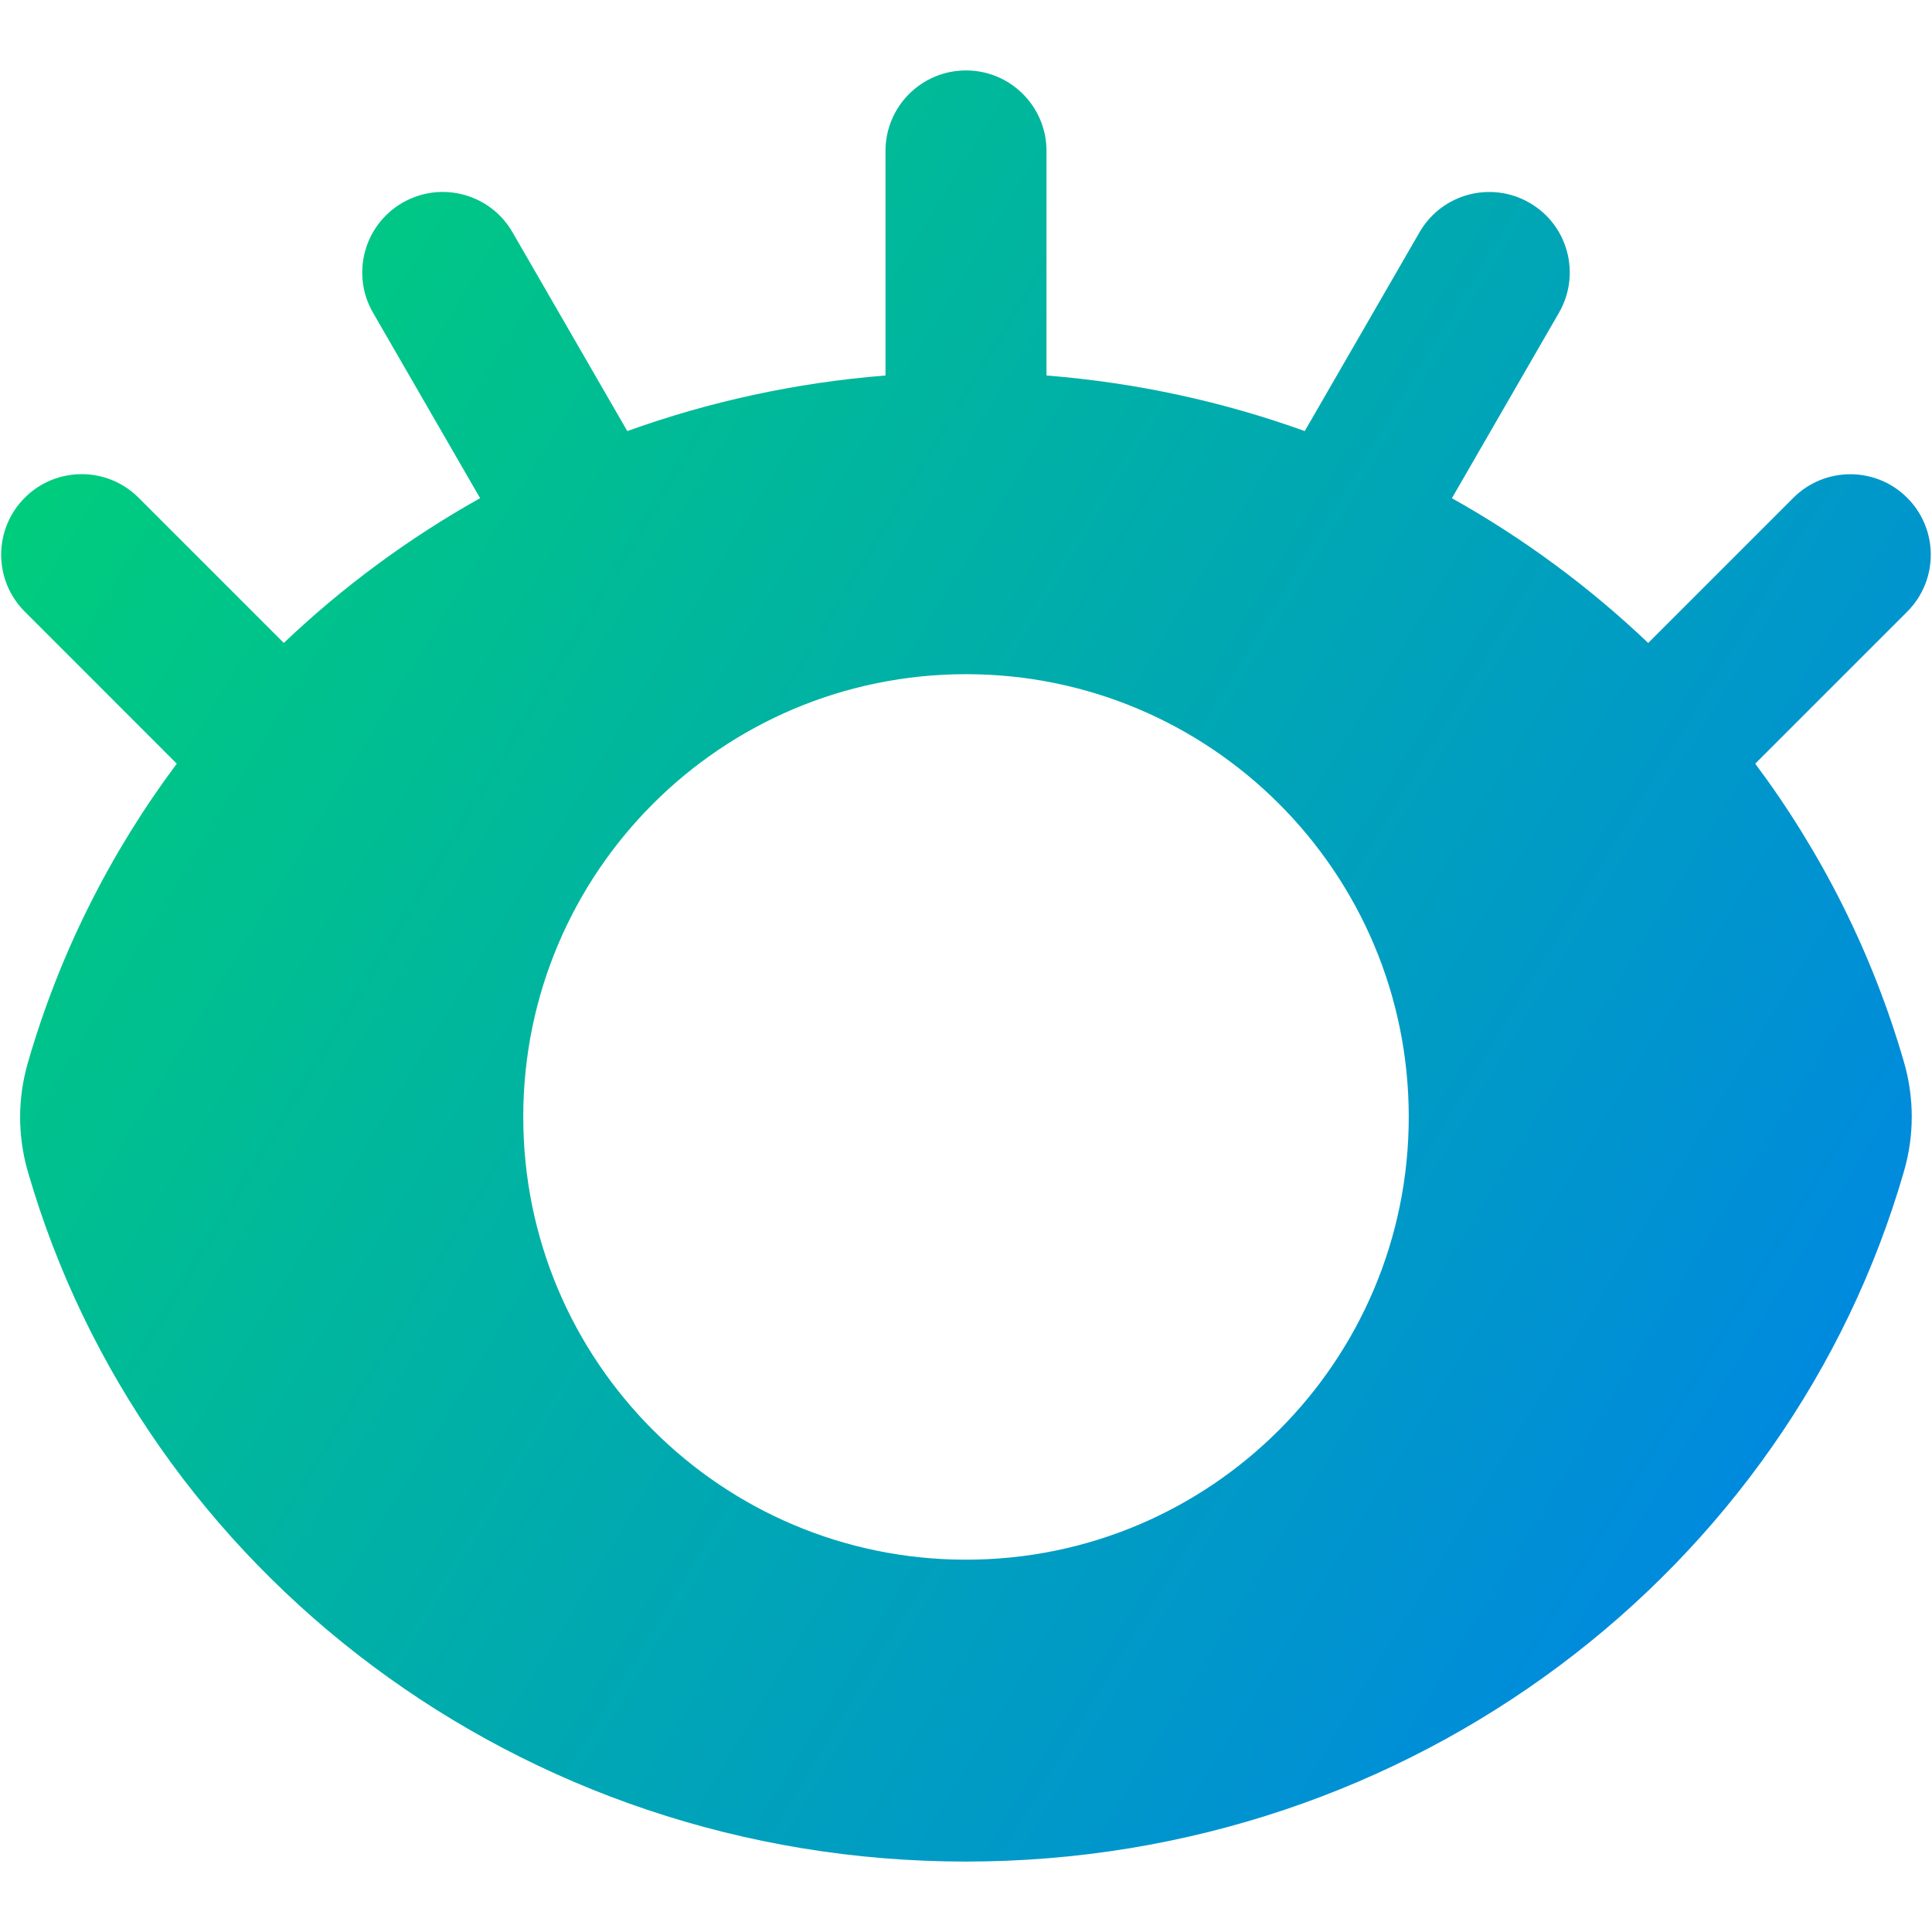 <svg xmlns="http://www.w3.org/2000/svg" fill="none" viewBox="0 0 48 48" id="Eye-Optic--Streamline-Plump-Gradient">
  <desc>
    Eye Optic Streamline Icon: https://streamlinehq.com
  </desc>
  <g id="eye-optic--health-medical-eye-optic">
    <path id="Subtract" fill="url(#paint0_linear_7979_3919)" fill-rule="evenodd" d="M24 1.75c1.105 0 2 .895 2 2v5.579c2.237.178 4.39.651 6.416 1.381l2.852-4.94c.552-.957 1.776-1.284 2.732-.732.957.552 1.284 1.775.732 2.732l-2.66 4.608c1.781.997 3.419 2.208 4.877 3.597l3.607-3.607c.781-.781 2.047-.781 2.828 0 .781.781.781 2.047 0 2.829l-3.776 3.776c1.653 2.214 2.918 4.72 3.699 7.427.253.877.253 1.808.001 2.685C44.453 39.012 35.077 46.25 23.997 46.25 12.923 46.25 3.551 39.02.69 29.101c-.253-.877-.253-1.808-.001-2.685.78-2.713 2.047-5.225 3.703-7.443L.615 15.195c-.781-.781-.781-2.047 0-2.829.781-.781 2.047-.781 2.828 0l3.608 3.608c1.458-1.389 3.097-2.6 4.877-3.597L9.268 7.77C8.716 6.813 9.043 5.59 10 5.037c.957-.552 2.18-.225 2.732.732l2.853 4.941C17.61 9.981 19.763 9.507 22 9.329V3.75c0-1.105.895-2 2-2Zm0 37c6.075 0 11-4.925 11-11s-4.925-11-11-11-11 4.925-11 11 4.925 11 11 11Z" clip-rule="evenodd"></path>
  </g>
  <defs>
    <linearGradient id="paint0_linear_7979_3919" x1="1.871" x2="54.475" y1="5.346" y2="37.287" gradientUnits="userSpaceOnUse">
      <stop stop-color="#00d078"></stop>
      <stop offset="1" stop-color="#007df0"></stop>
    </linearGradient>
  </defs>
</svg>